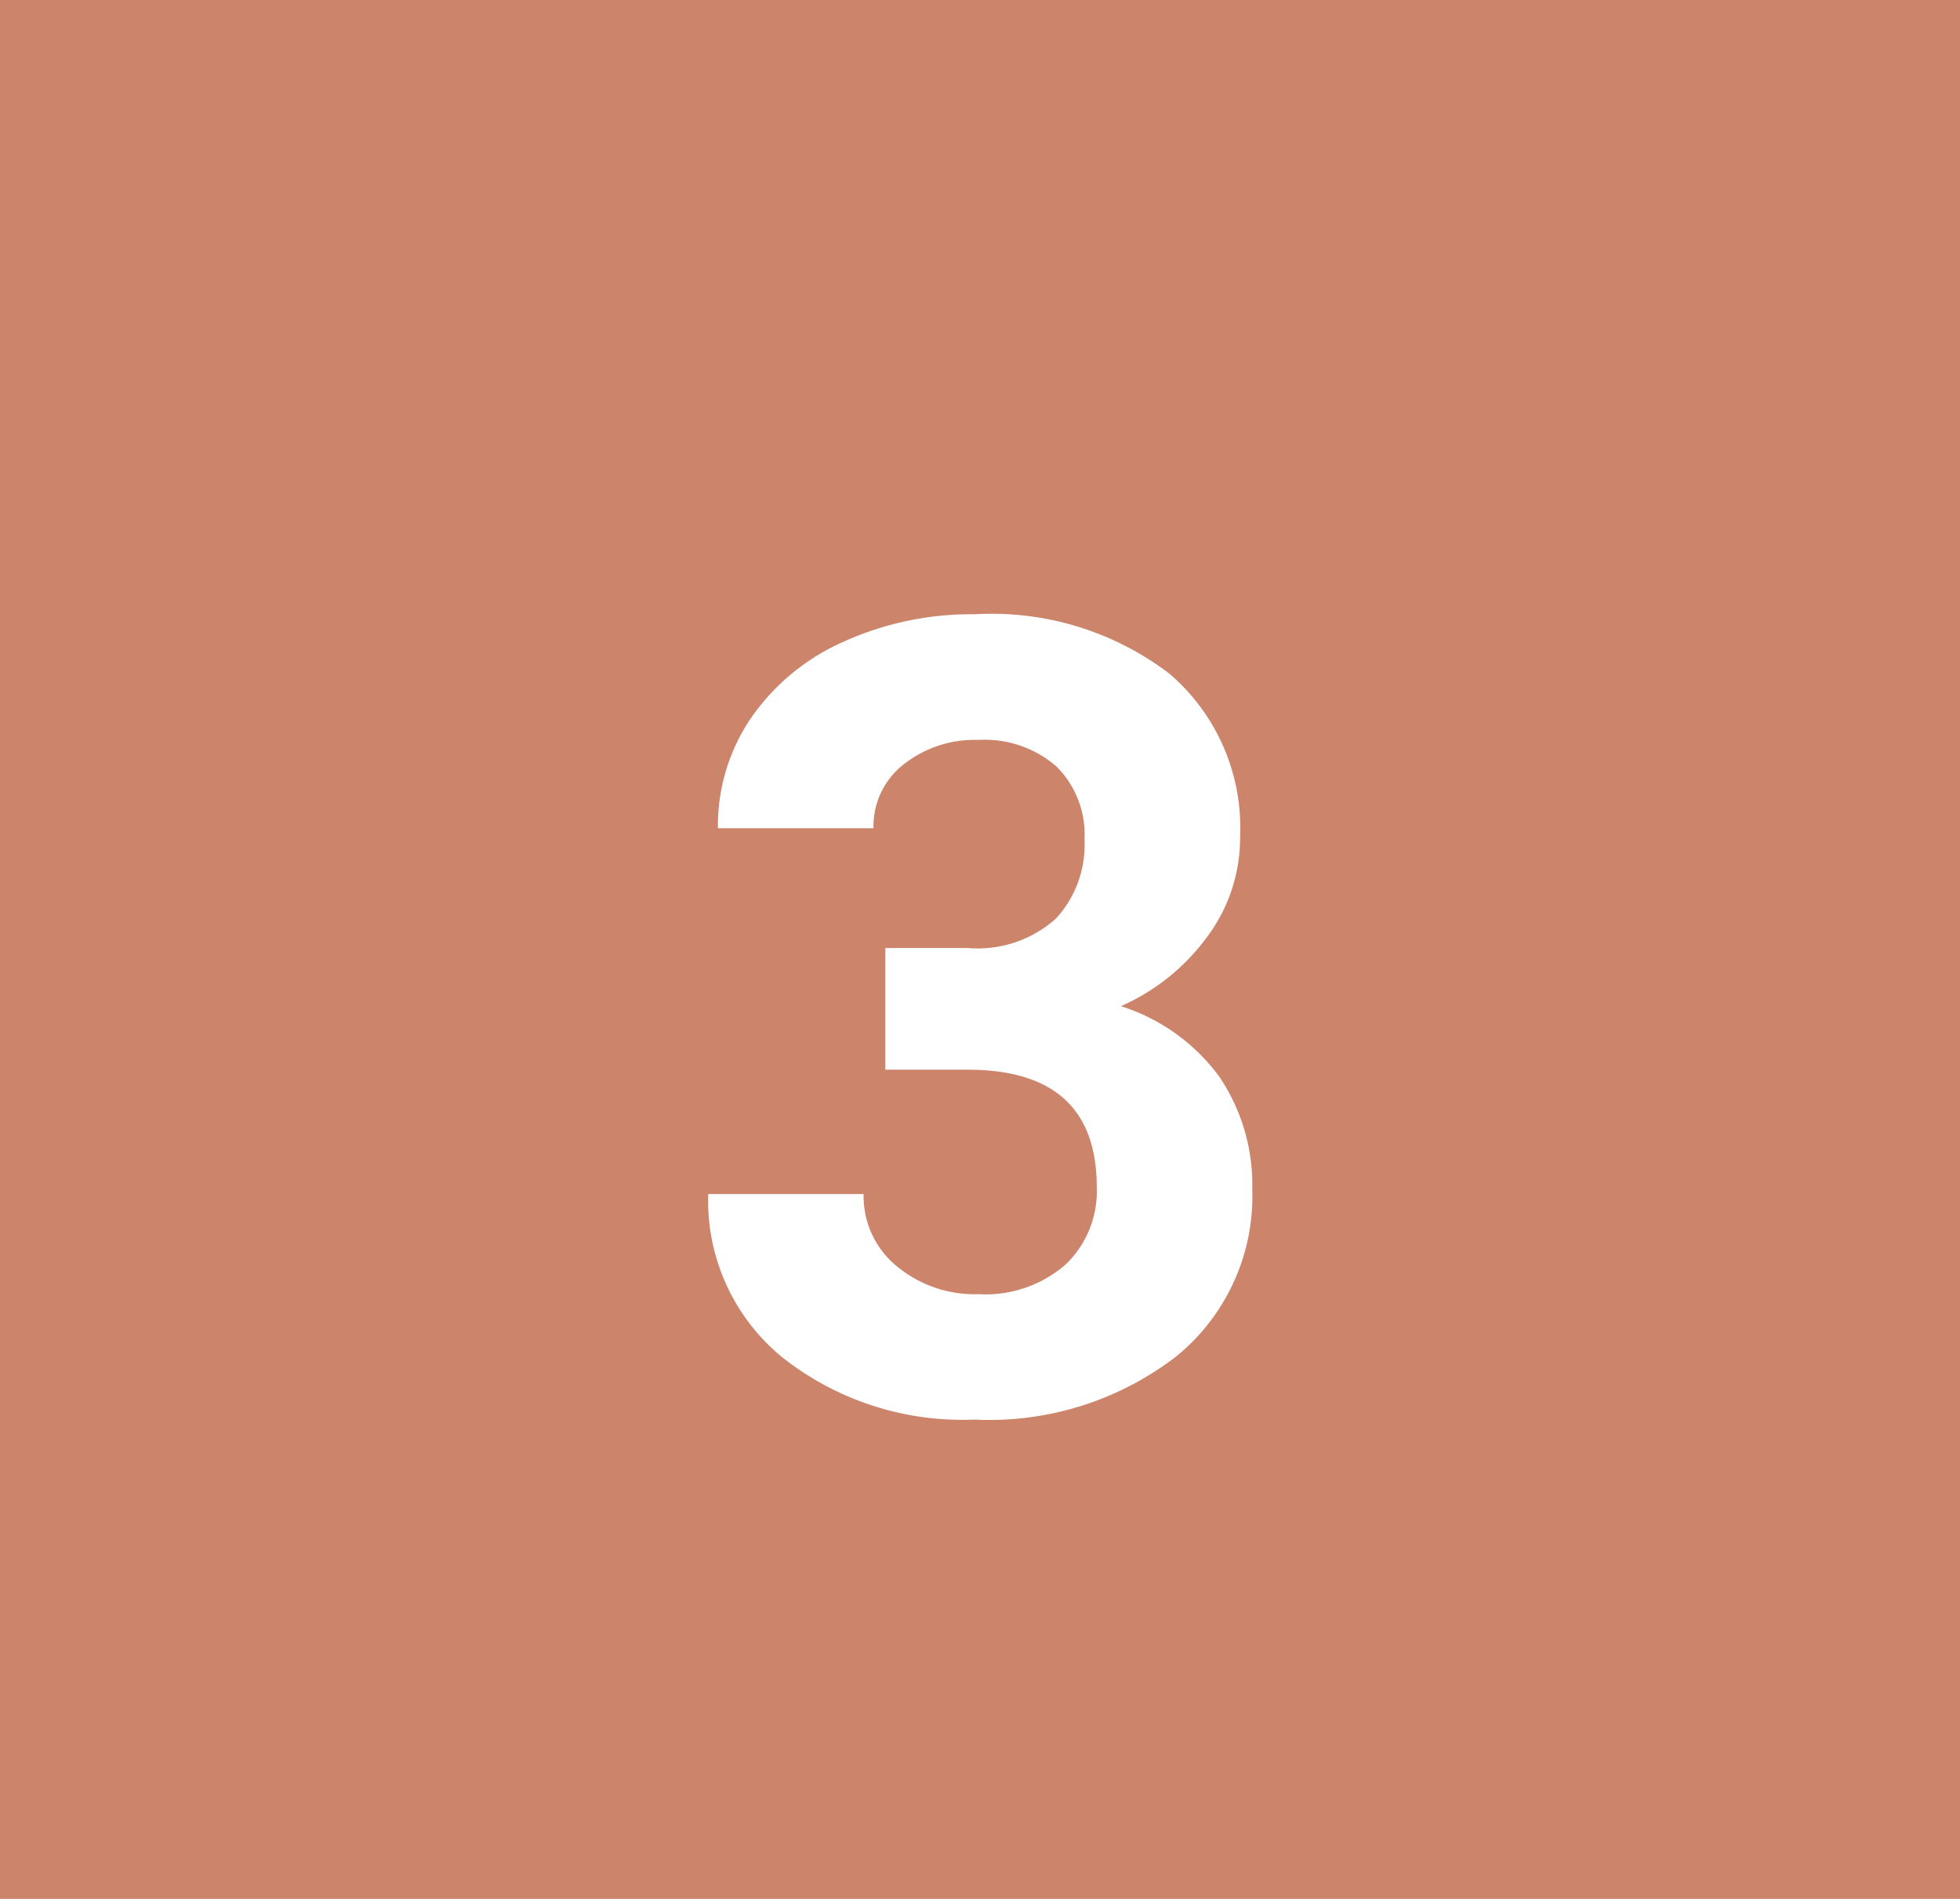 <svg xmlns="http://www.w3.org/2000/svg" width="32" height="31" viewBox="0 0 32 31"><g transform="translate(-208 -3296)"><rect width="32" height="31" transform="translate(208 3296)" fill="#cc846b"/><path d="M3.454,11.477H4.808a1.907,1.907,0,0,0,1.433-.483A1.771,1.771,0,0,0,6.706,9.71a1.566,1.566,0,0,0-.461-1.2,1.788,1.788,0,0,0-1.27-.431,1.874,1.874,0,0,0-1.222.4,1.279,1.279,0,0,0-.492,1.042H.721a3.124,3.124,0,0,1,.541-1.8A3.6,3.6,0,0,1,2.773,6.476a5.045,5.045,0,0,1,2.14-.448A4.785,4.785,0,0,1,8.095,7,3.314,3.314,0,0,1,9.246,9.675a2.693,2.693,0,0,1-.536,1.617A3.483,3.483,0,0,1,7.3,12.426a3.18,3.18,0,0,1,1.613,1.16,3.147,3.147,0,0,1,.532,1.828A3.369,3.369,0,0,1,8.2,18.147a5,5,0,0,1-3.292,1.028A4.741,4.741,0,0,1,1.78,18.165,3.3,3.3,0,0,1,.563,15.493H3.1a1.472,1.472,0,0,0,.541,1.178,1.992,1.992,0,0,0,1.332.457,2,2,0,0,0,1.419-.479,1.654,1.654,0,0,0,.514-1.27q0-1.916-2.109-1.916H3.454Z" transform="translate(219 3300)" fill="#fff"/></g></svg>